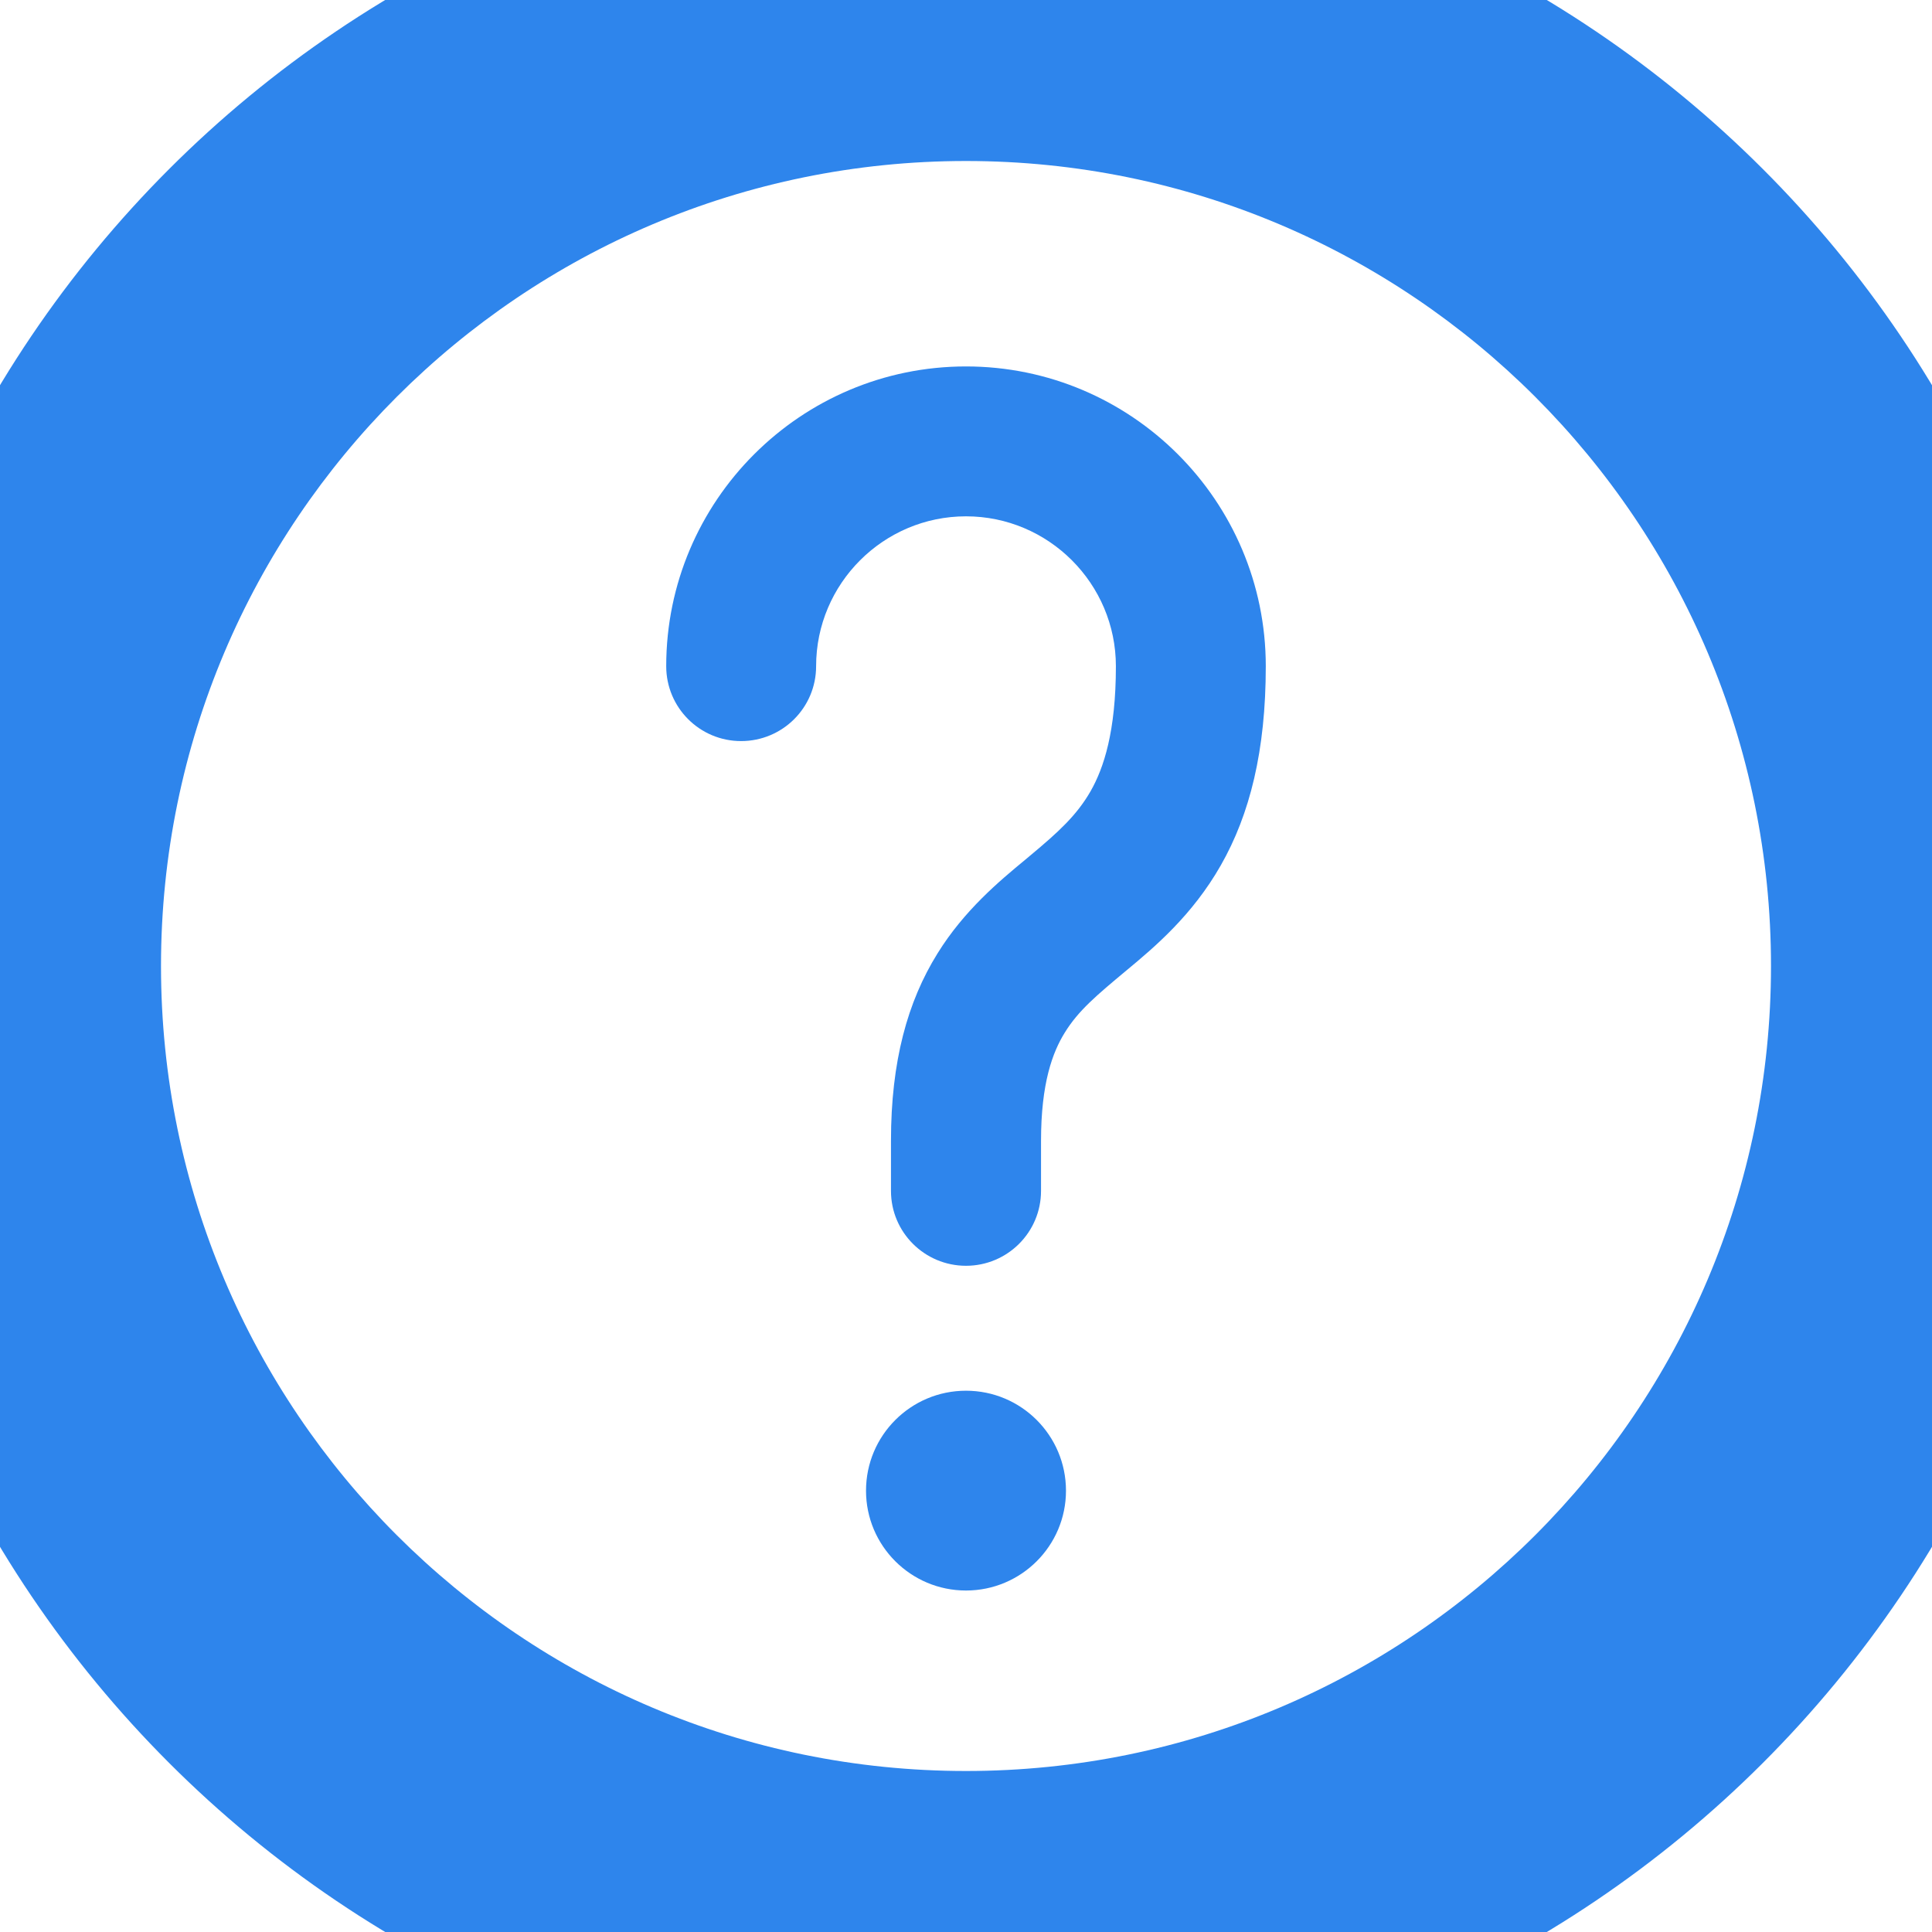 <svg width="12" height="12" viewBox="0 0 12 12" fill="none" xmlns="http://www.w3.org/2000/svg">
<path d="M6 2.276C4.973 2.276 4.138 3.111 4.138 4.138C4.138 4.395 4.346 4.603 4.603 4.603C4.861 4.603 5.069 4.395 5.069 4.138C5.069 3.625 5.487 3.207 6 3.207C6.513 3.207 6.931 3.625 6.931 4.138C6.931 4.543 6.856 4.77 6.774 4.914C6.688 5.064 6.574 5.168 6.4 5.313L6.369 5.339C6.208 5.472 5.989 5.654 5.823 5.922C5.637 6.221 5.534 6.592 5.534 7.086V7.397C5.534 7.654 5.743 7.862 6 7.862C6.257 7.862 6.466 7.654 6.466 7.397V7.086C6.466 6.727 6.538 6.535 6.614 6.413C6.698 6.277 6.81 6.183 6.996 6.028C7.172 5.882 7.406 5.685 7.583 5.374C7.763 5.058 7.862 4.663 7.862 4.138C7.862 3.111 7.027 2.276 6 2.276ZM6 9.879C6.343 9.879 6.621 9.601 6.621 9.259C6.621 8.916 6.343 8.638 6 8.638C5.657 8.638 5.379 8.916 5.379 9.259C5.379 9.601 5.657 9.879 6 9.879Z" fill="#2E85EC"/>
<path d="M6 11C3.239 11 1 8.761 1 6H-1C-1 9.866 2.134 13 6 13V11ZM11 6C11 8.761 8.761 11 6 11V13C9.866 13 13 9.866 13 6H11ZM6 1C8.761 1 11 3.239 11 6H13C13 2.134 9.866 -1 6 -1V1ZM6 -1C2.134 -1 -1 2.134 -1 6H1C1 3.239 3.239 1 6 1V-1Z" fill="#2E85EC"/>
</svg>
